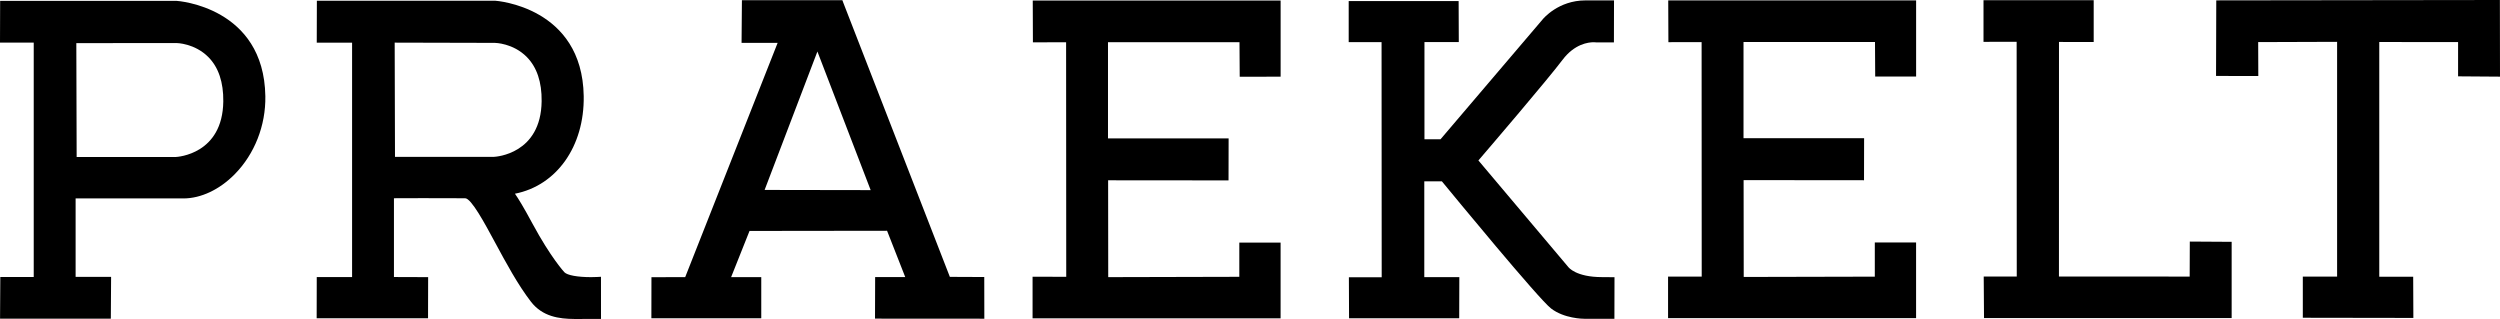 <svg version="1.1" id="Layer_1" xmlns="http://www.w3.org/2000/svg" xmlns:xlink="http://www.w3.org/1999/xlink" x="0px" y="0px"
   width="169.015px" height="21.565px" viewBox="0 0 169.015 21.565" enable-background="new 0 0 169.015 21.565"
   xml:space="preserve">
<g>
  <path fill="#000000" d="M11.941,0.059H0.009L0,2.879h2.28v15.846H0.021l-0.018,2.817h7.49l0.018-2.823H5.112v-5.304h7.289
    c1.18,0,2.443-0.596,3.464-1.633c1.35-1.371,2.105-3.295,2.074-5.279C17.844,0.465,12.014,0.062,11.941,0.059z M15.096,6.855
    c-0.043,3.573-3.094,3.753-3.213,3.759H5.182L5.16,2.916c1.206-0.001,6.375-0.006,6.769-0.006c0.012,0,1.229,0.011,2.162,0.954
    C14.773,4.554,15.111,5.561,15.096,6.855z"/>
  <path fill="#000000" d="M40.367,18.726c-0.003,0-0.169,0.01-0.412,0.01c-0.911,0-1.601-0.127-1.798-0.329
    c-0.009-0.01-0.909-0.972-2.159-3.29c-0.592-1.1-0.956-1.695-1.185-2.021c2.814-0.552,4.704-3.199,4.649-6.604
    c-0.096-6.037-5.925-6.44-5.998-6.444H21.422l-0.008,2.835h2.389V18.73h-2.389l-0.006,2.786h7.53l0.007-2.78l-2.312-0.008v-5.326
    c0.716-0.004,2.859-0.011,4.813,0.001c0.414,0.003,1.311,1.667,2.031,3.004c0.718,1.331,1.531,2.841,2.415,3.986
    c0.783,1.018,1.916,1.163,2.919,1.171l0.159,0.001l1.661-0.005l-0.001-2.849L40.367,18.726z M36.618,6.844
    c-0.044,3.573-3.095,3.753-3.214,3.759h-6.7l-0.021-7.721c1.208,0.003,6.373,0.017,6.769,0.017c0.012,0,1.23,0.011,2.162,0.954
    C36.296,4.543,36.634,5.55,36.618,6.844z"/>
  <path fill="#000000" d="M64.216,18.718L57.018,0.199l-0.069-0.185h-6.791L50.134,2.9h2.438l-6.249,15.836l-2.281,0.004
    l-0.005,2.779l7.429-0.003v-2.778h-2.039l1.245-3.125l9.299-0.012l1.229,3.132h-2.035l-0.009,2.808l7.391,0.005l-0.005-2.818
    L64.216,18.718z M58.862,12.853l-7.17-0.012l3.569-9.359L58.862,12.853z"/>
  <polygon fill="#000000" points="69.831,2.862 72.075,2.857 72.084,18.713 69.808,18.708 69.808,21.52 86.576,21.52 86.576,16.402 
    83.785,16.402 83.785,18.714 74.923,18.736 74.916,12.189 83.056,12.196 83.062,9.356 74.907,9.356 74.907,2.853 83.797,2.853 
    83.812,5.188 86.578,5.184 86.578,0.037 69.82,0.037  "/>
  <path fill="#000000" d="M106.02,18.045l-6.071-7.198c0.799-0.931,4.666-5.447,5.689-6.803c0.809-1.073,1.742-1.189,2.107-1.189
    c0.086,0,0.139,0.007,0.185,0.011h1.181l0.006-2.839h-1.93c-1.834,0-2.854,1.233-2.893,1.281l-6.905,8.106l-0.427,0.001
    l-0.66-0.001V2.845h2.321l-0.011-2.772H91.18V2.85l2.222-0.002l0.009,15.898h-2.218l0.011,2.773h7.447l0.009-2.781h-2.369v-6.479
    h1.189c0.766,0.932,6.539,7.947,7.379,8.594c0.883,0.681,2.143,0.7,2.283,0.7h2.002l0.006-2.812l-0.836-0.006
    C106.538,18.736,106.04,18.072,106.02,18.045z M107.142,21.303L107.142,21.303L107.142,21.303L107.142,21.303z"/>
  <polygon fill="#000000" points="148.035,18.698 139.197,18.695 139.2,2.837 141.546,2.838 141.546,0.015 134.097,0.015 
    134.097,2.829 136.337,2.825 136.345,18.695 134.111,18.695 134.132,21.501 150.873,21.501 150.873,16.349 148.044,16.331   "/>
  <polygon fill="#000000" points="169.015,5.182 169.007,0 149.833,0.025 149.818,5.134 152.675,5.14 152.667,2.846 158.002,2.828 
    158.002,18.701 155.684,18.701 155.684,21.482 163.158,21.494 163.146,18.708 160.853,18.707 160.853,2.84 166.181,2.846 
    166.181,5.161   "/>
  <polygon fill="#000000" points="112.794,2.851 115.039,2.847 115.046,18.701 112.771,18.698 112.771,21.509 129.539,21.509 
    129.539,16.392 126.748,16.392 126.748,18.703 117.886,18.724 117.878,12.177 126.019,12.185 126.025,9.345 117.872,9.345 
    117.872,2.841 126.761,2.841 126.775,5.175 129.541,5.174 129.541,0.026 112.783,0.026   "/>
</g>
</svg>